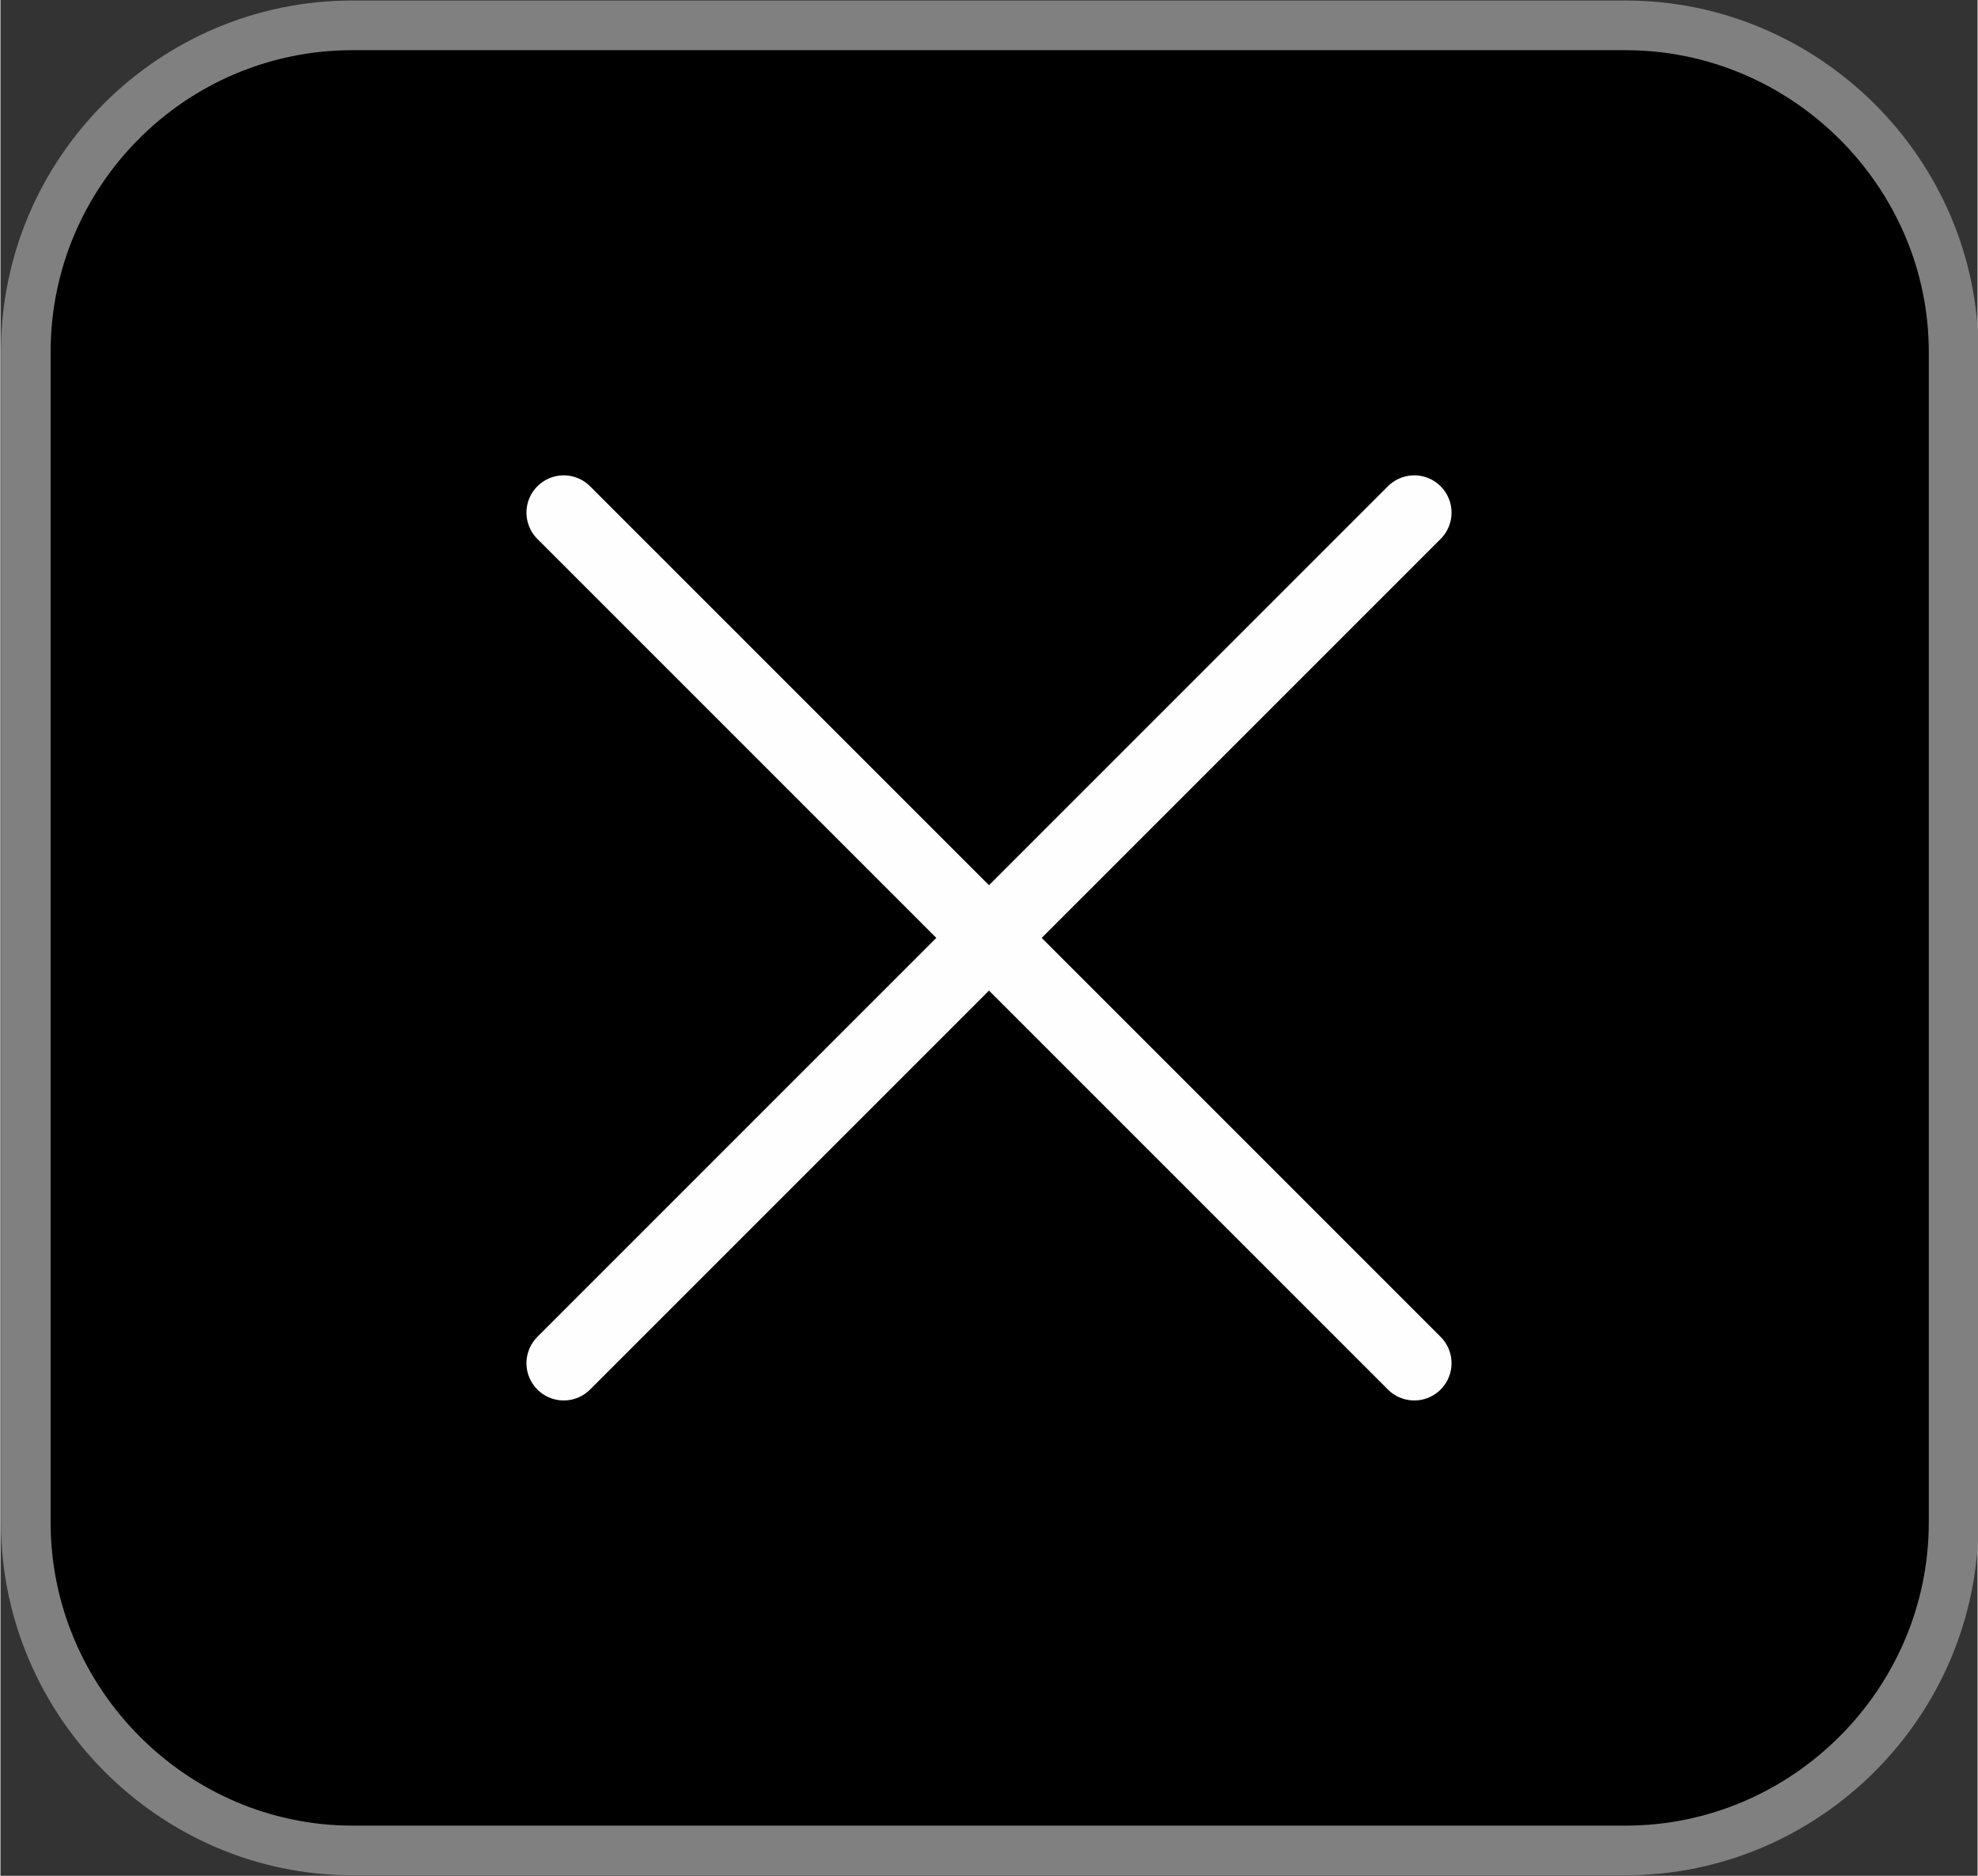 <?xml version="1.0" encoding="UTF-8"?>
<!DOCTYPE svg PUBLIC "-//W3C//DTD SVG 1.1//EN" "http://www.w3.org/Graphics/SVG/1.1/DTD/svg11.dtd">
<!-- Creator: CorelDRAW X6 -->
<svg xmlns="http://www.w3.org/2000/svg" xml:space="preserve" width="14.043mm" height="13.317mm" version="1.1" style="shape-rendering:geometricPrecision; text-rendering:geometricPrecision; image-rendering:optimizeQuality; fill-rule:evenodd; clip-rule:evenodd"
viewBox="0 0 1404 1332"
 xmlns:xlink="http://www.w3.org/1999/xlink">
 <rect x="0" y="0" width="1404" height="1332" fill="#333333" stroke="none"/>
 <defs>
  <style type="text/css">
   <![CDATA[
    .str0 {stroke:gray;stroke-width:35.27}
    .str1 {stroke:#FEFEFE;stroke-width:52.91;stroke-linecap:round;stroke-linejoin:round}
    .fil1 {fill:none;fill-rule:nonzero}
    .fil0 {fill:black}
   ]]>
  </style>
 </defs>
 <g id="Layer_x0020_1">
  <path class="fil0 str0" d="M250 18l904 0c128,0 233,105 233,232l0 831c0,128 -105,233 -233,233l-904 0c-127,0 -232,-105 -232,-233l0 -831c0,-128 104,-232 232,-232z"/>
  <polyline class="fil1 str1" points="400,364 702,666 400,968 "/>
  <polyline class="fil1 str1" points="1004,364 702,666 1004,968 "/>
 </g>
</svg>
